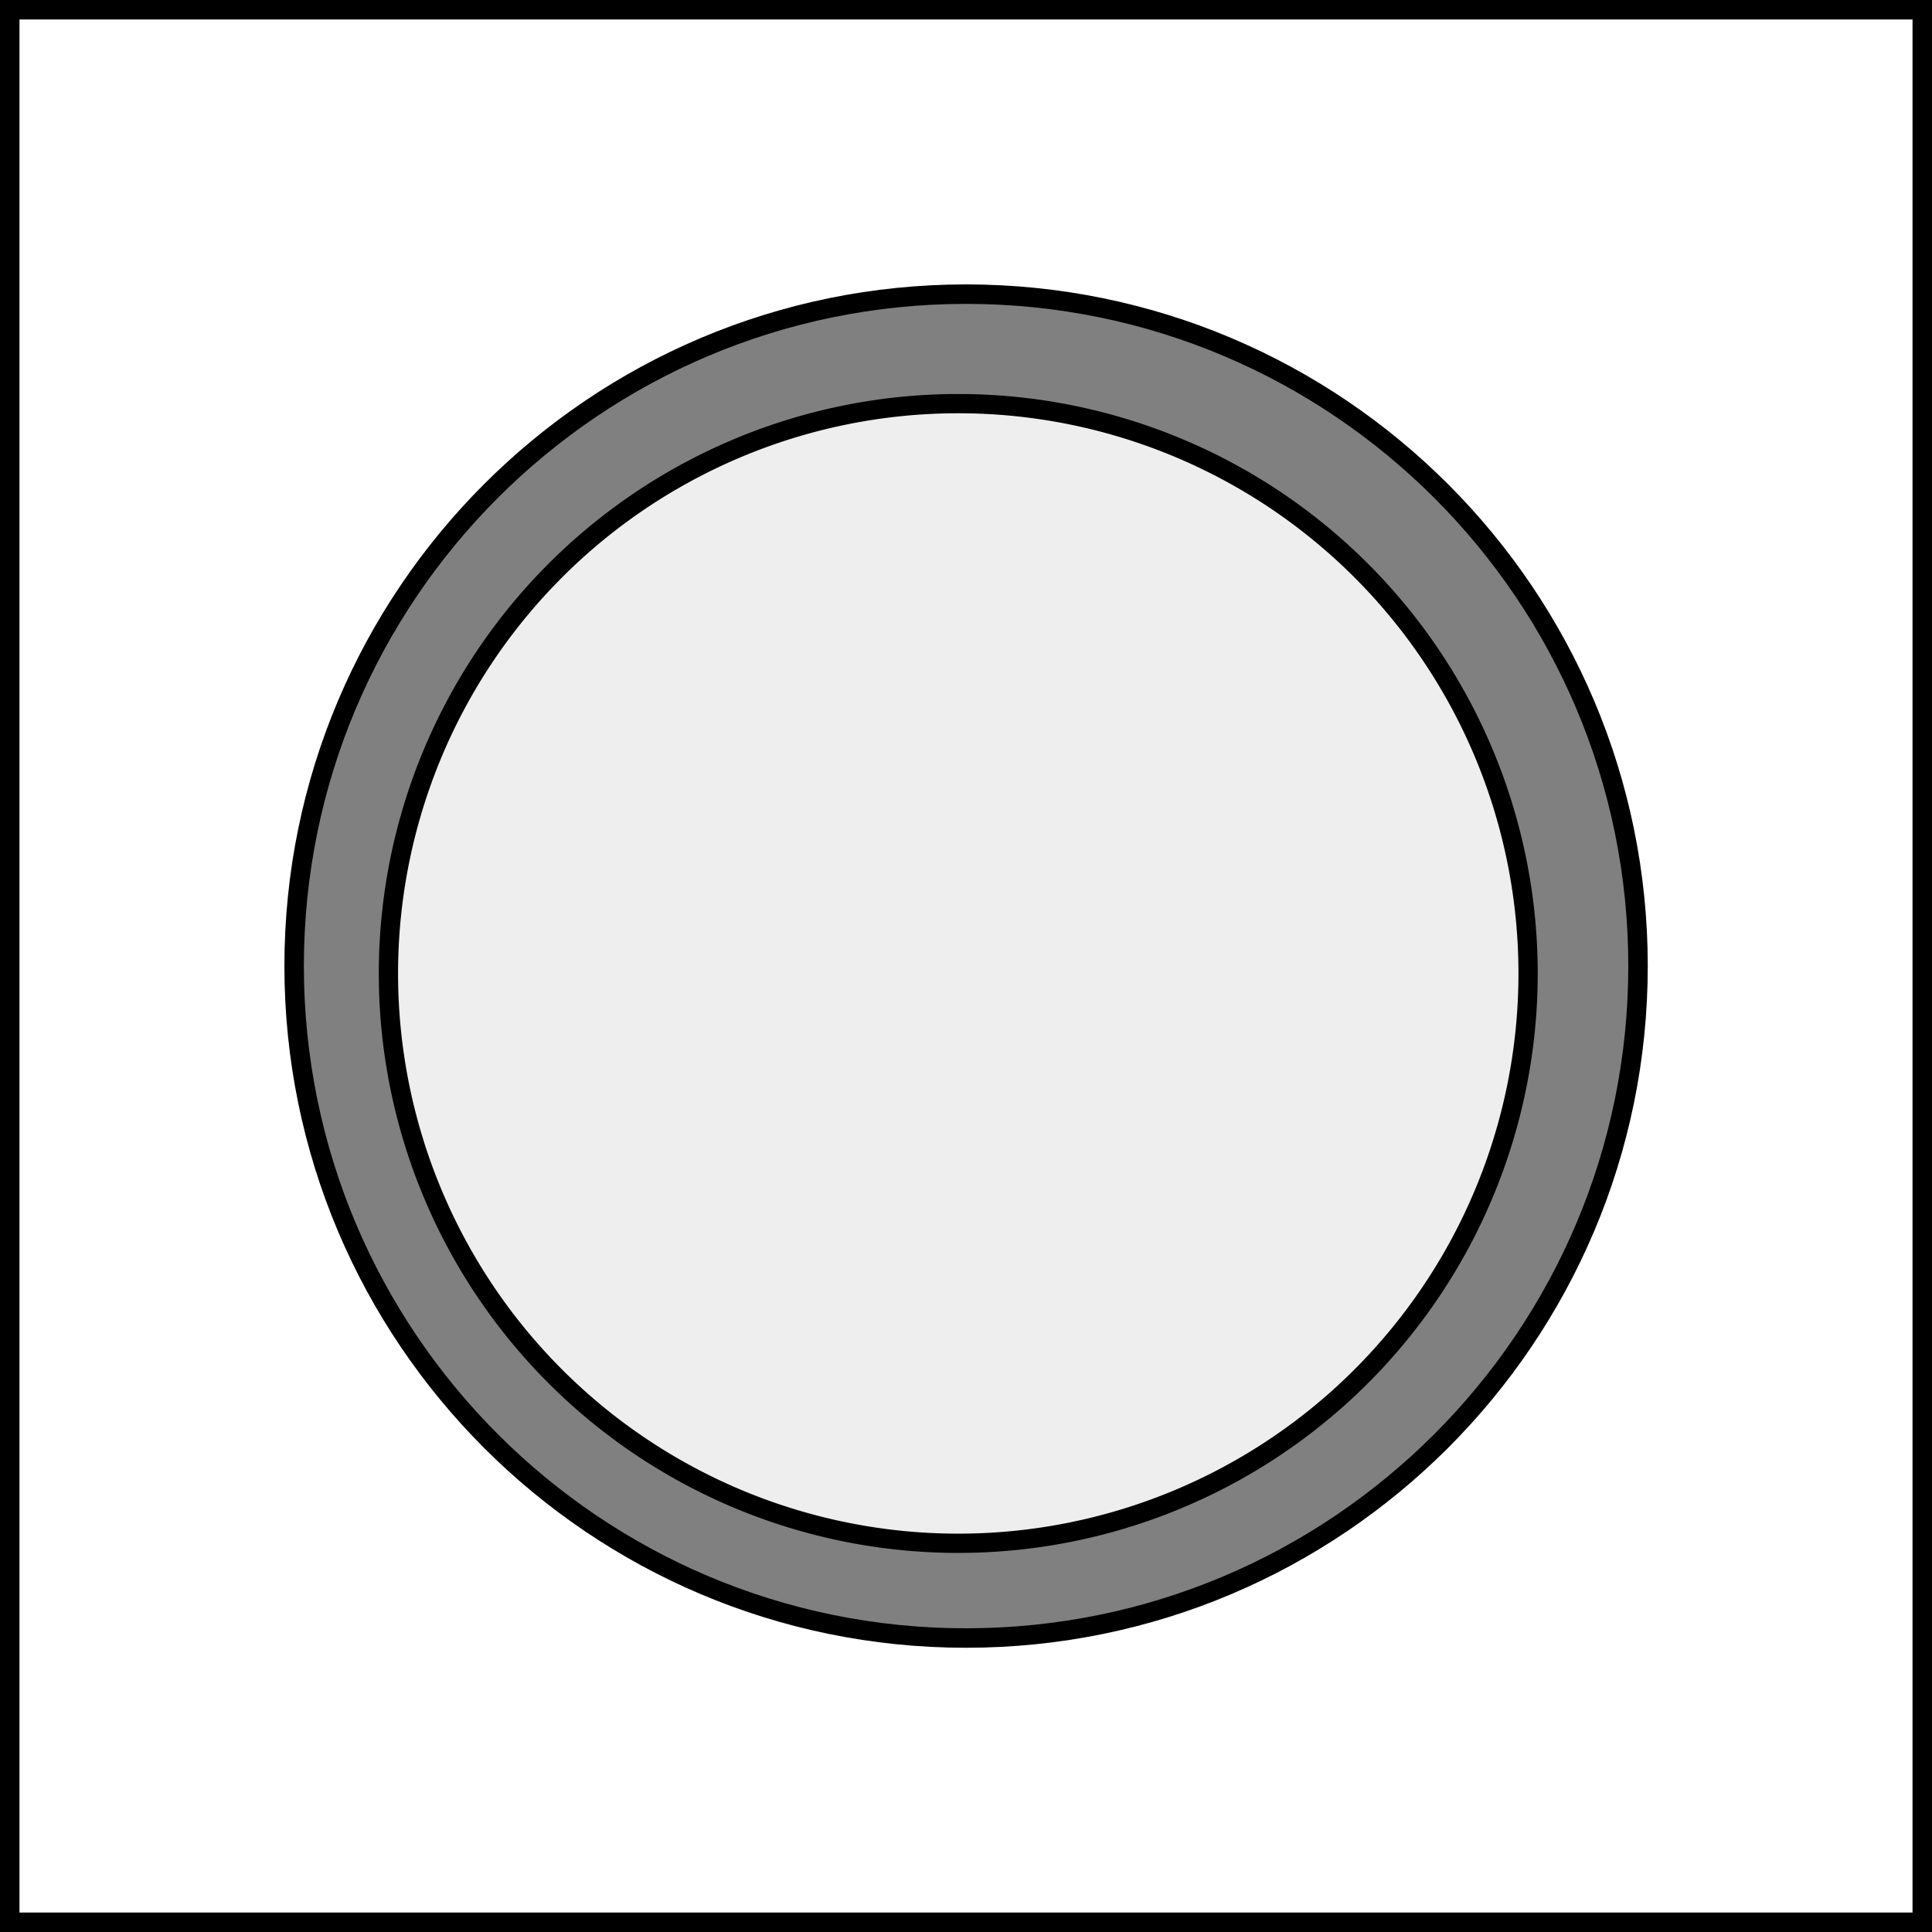 <?xml version="1.0" encoding="UTF-8" standalone="no"?>
<svg xmlns="http://www.w3.org/2000/svg" height="354.331" width="354.331" version="1.0">
 <rect width="100%" height="100%" fill="#808080" stroke="none"/>
 <g stroke="#000000">
  <path d="m1.786 1.786v350.759h350.759v-350.759l-350.759-0zm175.379 52.16c68.022 0 123.251 55.198 123.251 123.219 0 68.022-55.229 123.251-123.251 123.251-68.021 0-123.219-55.229-123.219-123.251 0-68.021 55.198-123.219 123.219-123.219z" stroke-width="3.571" fill="#ffffff"/>
  <path d="m294.965 166.442a123.239 123.239 0 1 1 -246.478 0 123.239 123.239 0 1 1 246.478 0z" transform="matrix(.848 0 0 .848 30.122 37.391)" stroke-width="4.167" fill="#eeeeee"/>
 </g>
</svg>
